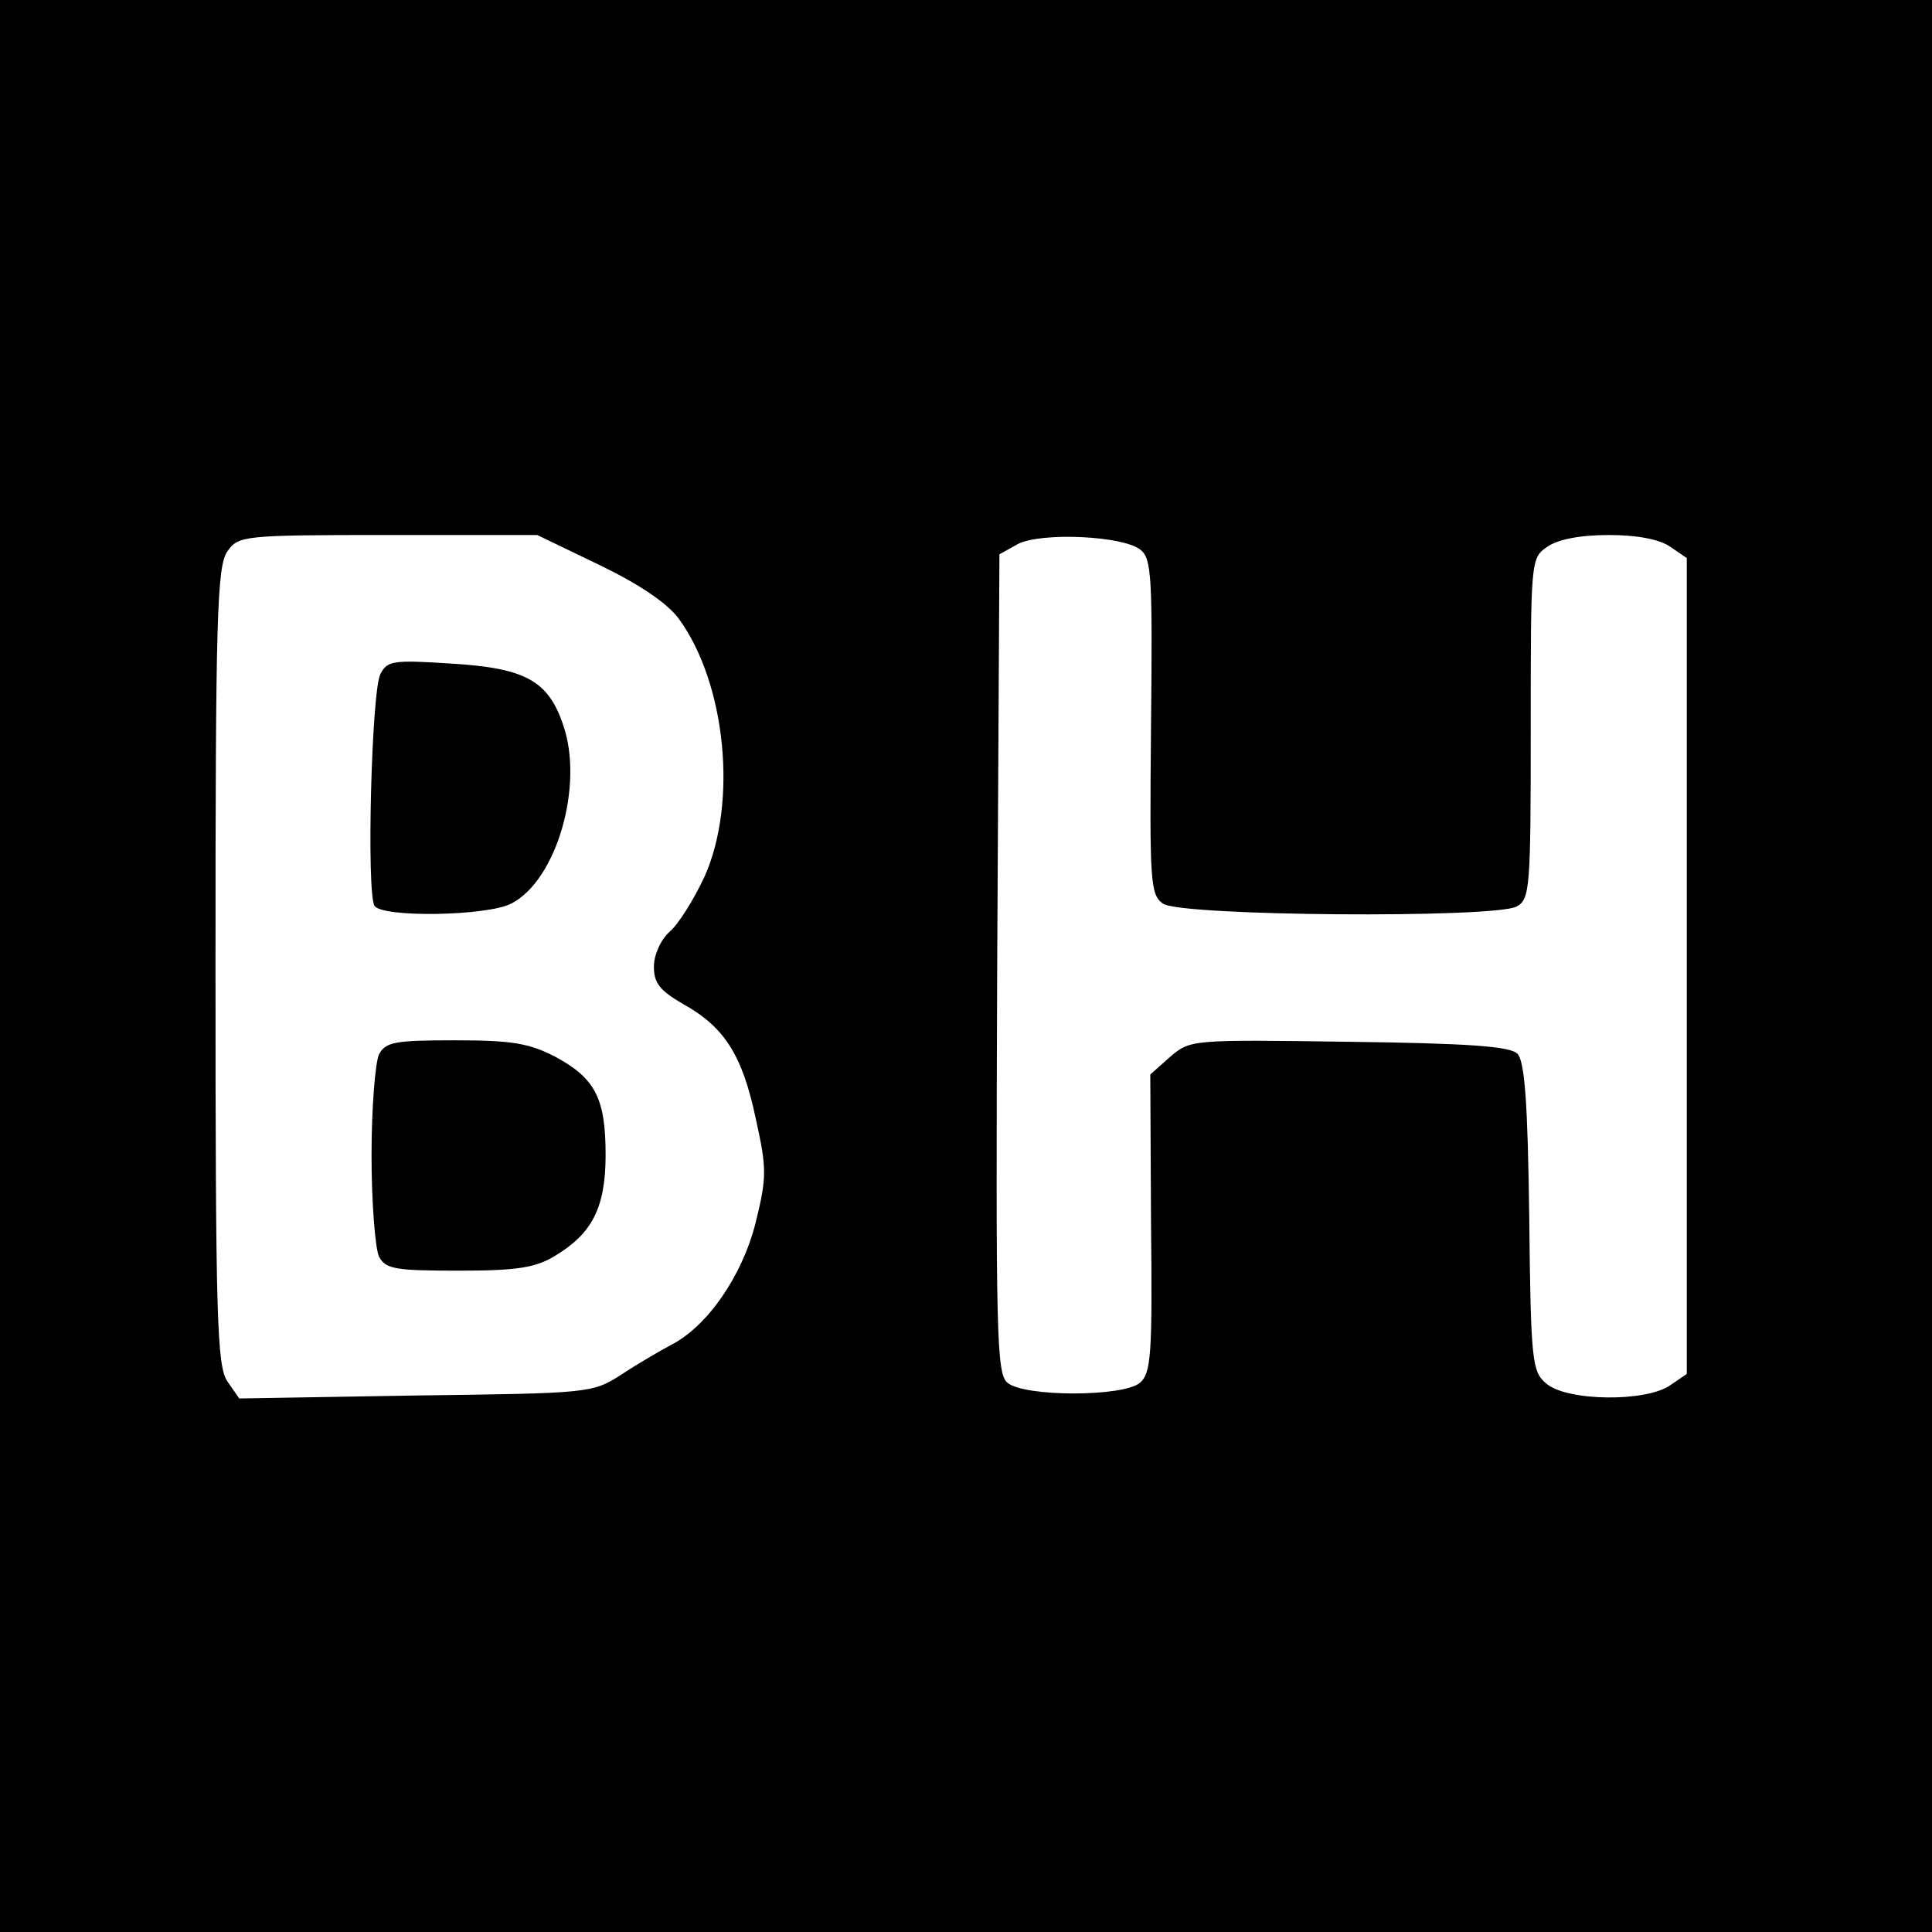 <?xml version="1.0" standalone="no"?>
<!DOCTYPE svg PUBLIC "-//W3C//DTD SVG 20010904//EN"
 "http://www.w3.org/TR/2001/REC-SVG-20010904/DTD/svg10.dtd">
<svg version="1.0" xmlns="http://www.w3.org/2000/svg"
 width="260pt" height="260pt" viewBox="0 0 260 260"
 preserveAspectRatio="xMidYMid meet">
<g transform="translate(0,260) scale(0.1,-0.1)"
fill="#000000" stroke="none">
<path d="M0 1300 l0 -1300 1300 0 1300 0 0 1300 0 1300 -1300 0 -1300 0 0
-1300z m806 540 c54 -26 91 -51 107 -72 64 -87 80 -248 35 -348 -14 -30 -35
-64 -47 -74 -12 -11 -21 -31 -21 -47 0 -22 8 -32 39 -50 56 -31 80 -69 98
-154 15 -68 15 -79 0 -140 -18 -72 -65 -140 -114 -165 -15 -8 -46 -26 -67 -40
-39 -25 -43 -25 -277 -28 l-237 -4 -16 23 c-14 21 -16 83 -16 559 0 469 2 538
16 558 15 21 20 22 216 22 l201 0 83 -40z m729 20 c15 -12 16 -38 14 -238 -2
-209 -1 -226 16 -238 23 -17 445 -20 476 -4 18 10 19 24 19 240 0 225 0 229
22 244 14 10 44 16 83 16 39 0 69 -6 83 -16 l22 -15 0 -549 0 -549 -22 -15
c-32 -23 -139 -22 -167 2 -19 16 -21 28 -23 224 -2 153 -6 210 -16 220 -10 10
-68 14 -226 16 -212 3 -214 3 -241 -20 l-27 -24 1 -200 c2 -178 0 -202 -15
-215 -23 -19 -155 -19 -178 0 -15 12 -16 61 -14 565 l3 550 25 14 c32 16 142
11 165 -8z"/>
<path d="M512 1693 c-12 -22 -19 -294 -8 -312 10 -16 151 -14 184 3 61 31 98
159 70 240 -20 60 -51 77 -151 83 -77 5 -86 4 -95 -14z"/>
<path d="M510 1181 c-5 -11 -10 -72 -10 -136 0 -64 5 -125 10 -136 9 -17 22
-19 108 -19 78 0 103 4 129 20 50 30 68 65 68 136 0 76 -14 103 -68 132 -35
18 -58 22 -134 22 -81 0 -94 -2 -103 -19z"/>
</g>
</svg>
